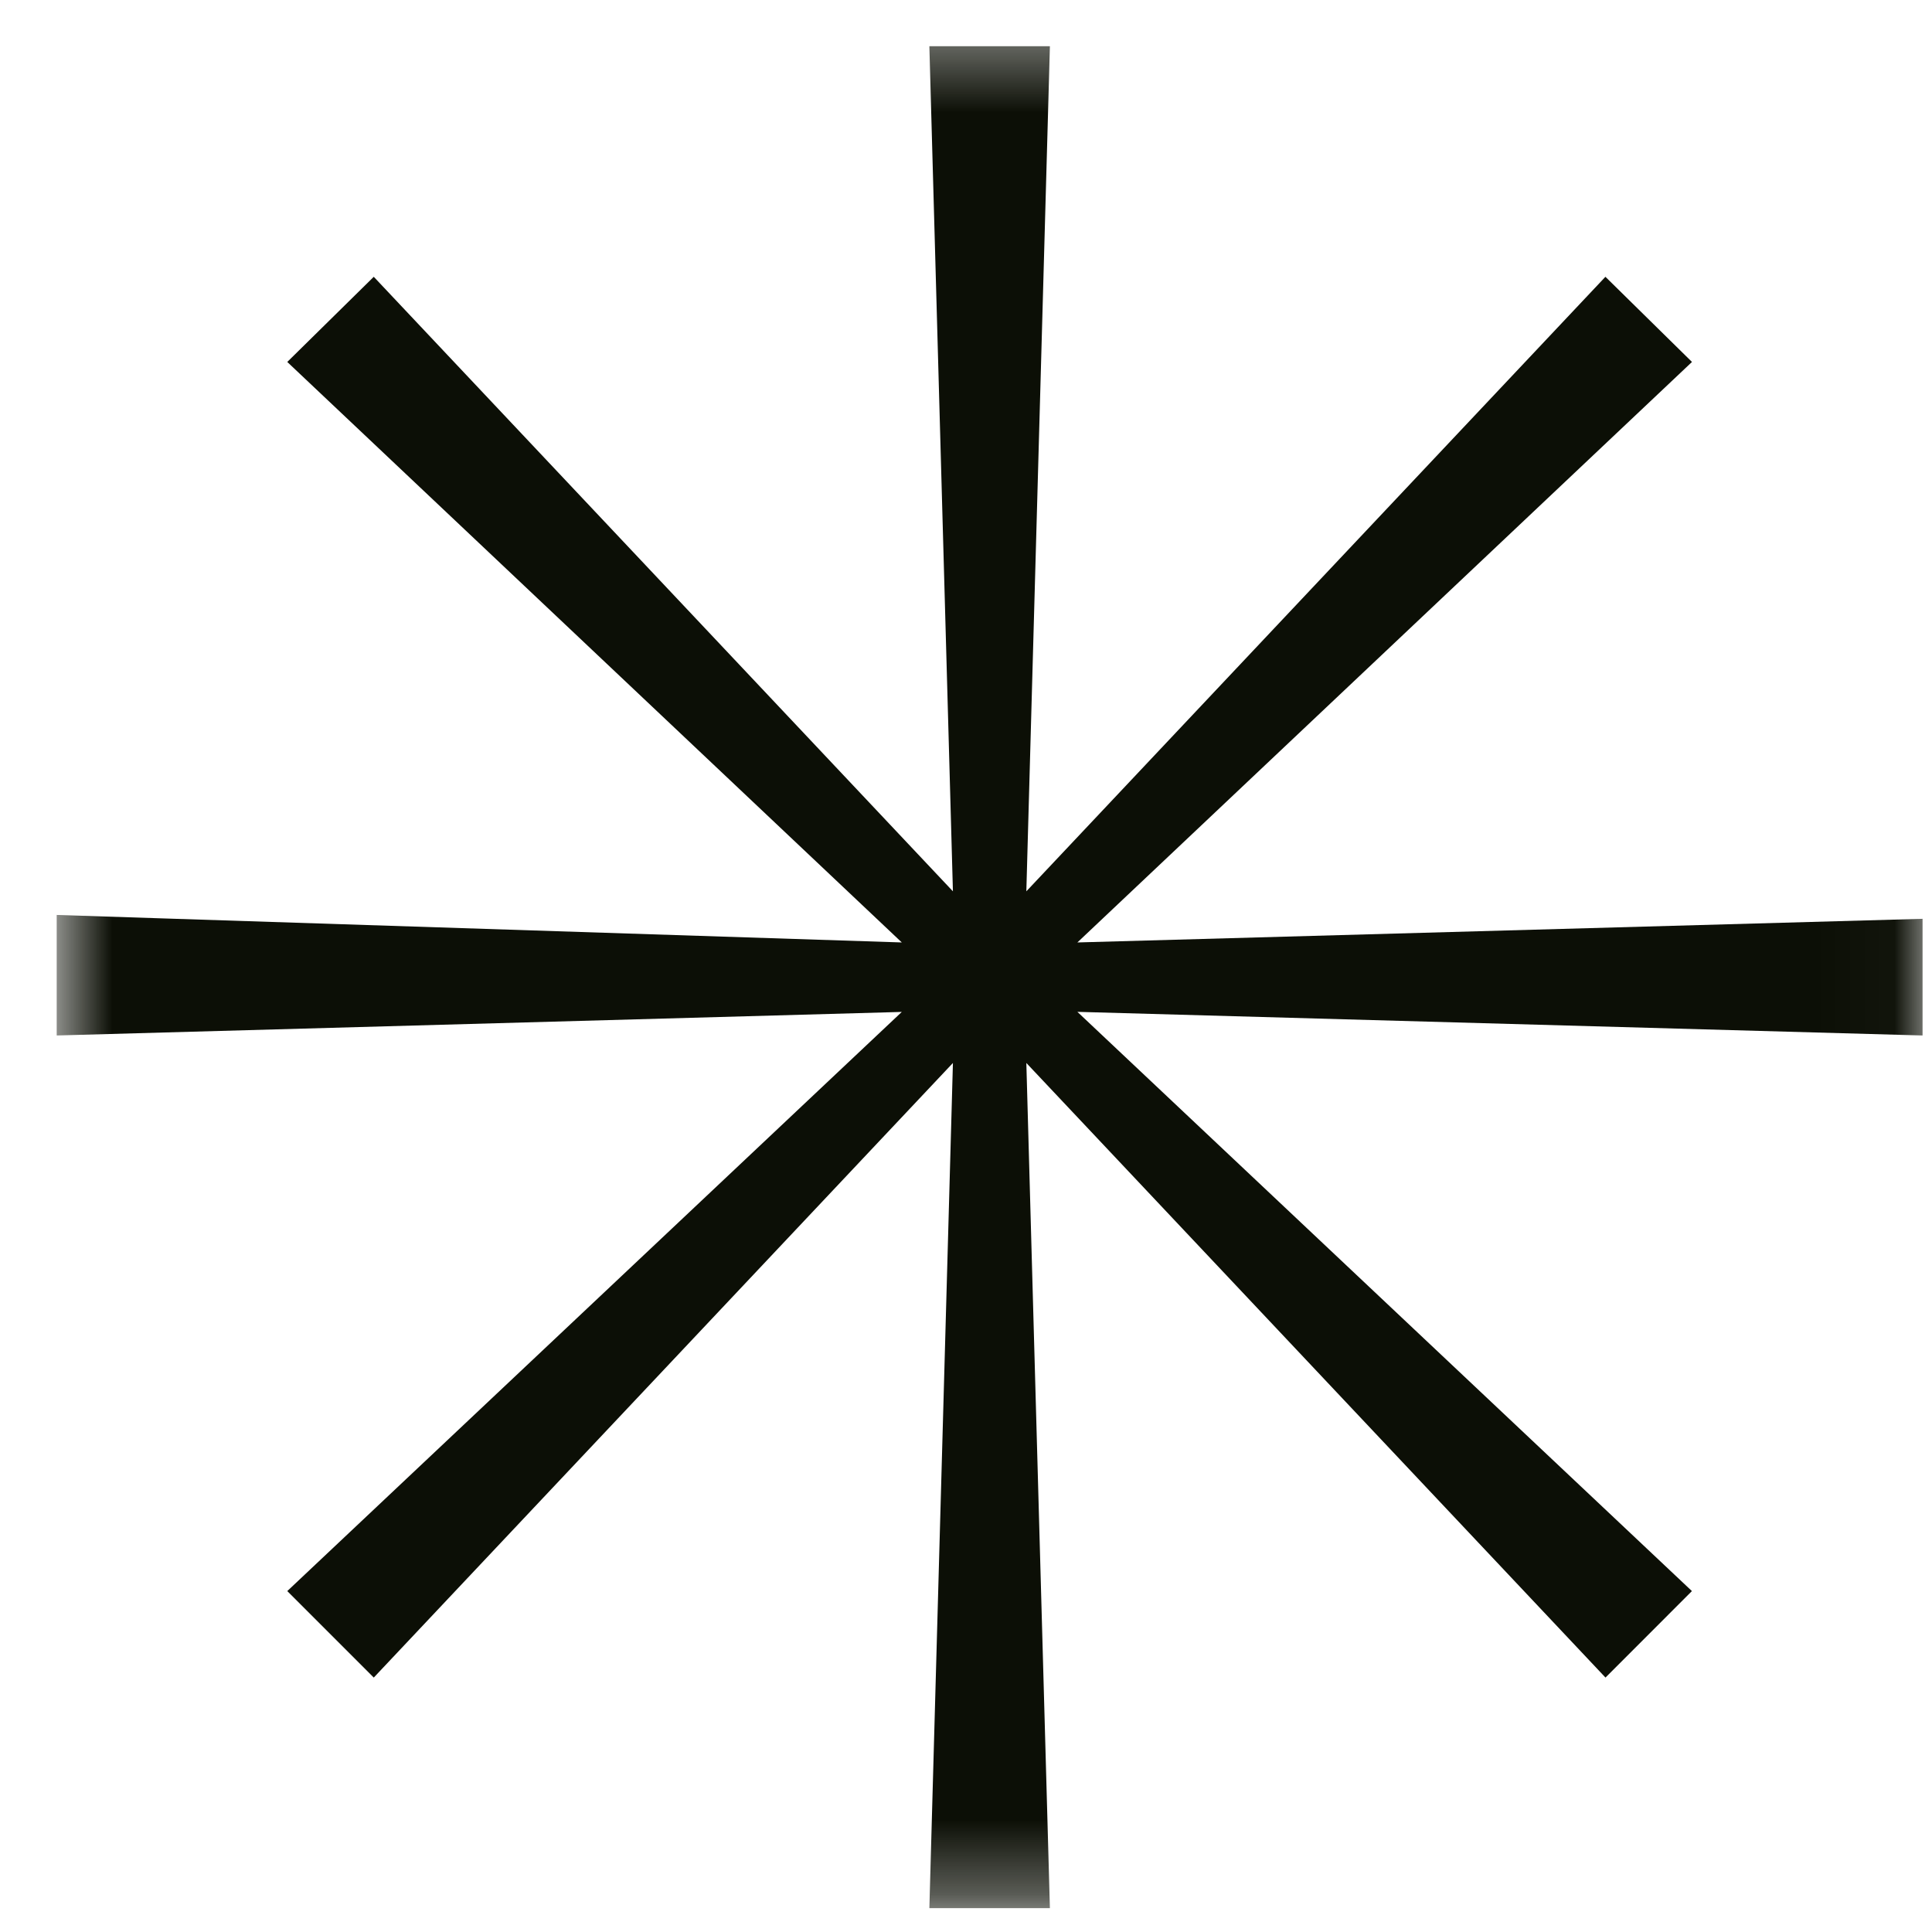 <svg width="26" height="26" viewBox="0 0 26 26" fill="none" xmlns="http://www.w3.org/2000/svg">
<mask id="mask0_6197_16563" style="mask-type:luminance" maskUnits="userSpaceOnUse" x="0" y="0" width="26" height="26">
<path d="M25.976 0.4H0.696V25.679H25.976V0.4Z" fill="white"/>
</mask>
<g mask="url(#mask0_6197_16563)">
<path d="M25.873 13.935L14.499 13.617L22.769 21.412L21.606 22.576L13.812 14.305L14.129 25.679H12.507L12.824 14.305L5.03 22.576L3.866 21.412L12.136 13.618L0.763 13.935V12.313L12.136 12.683L3.866 4.871L5.03 3.725L12.824 11.995L12.507 0.622H14.129L13.812 11.995L21.605 3.725L22.77 4.871L14.499 12.683L25.873 12.365L25.873 13.935Z" fill="#0C0F06"/>
</g>
</svg>
